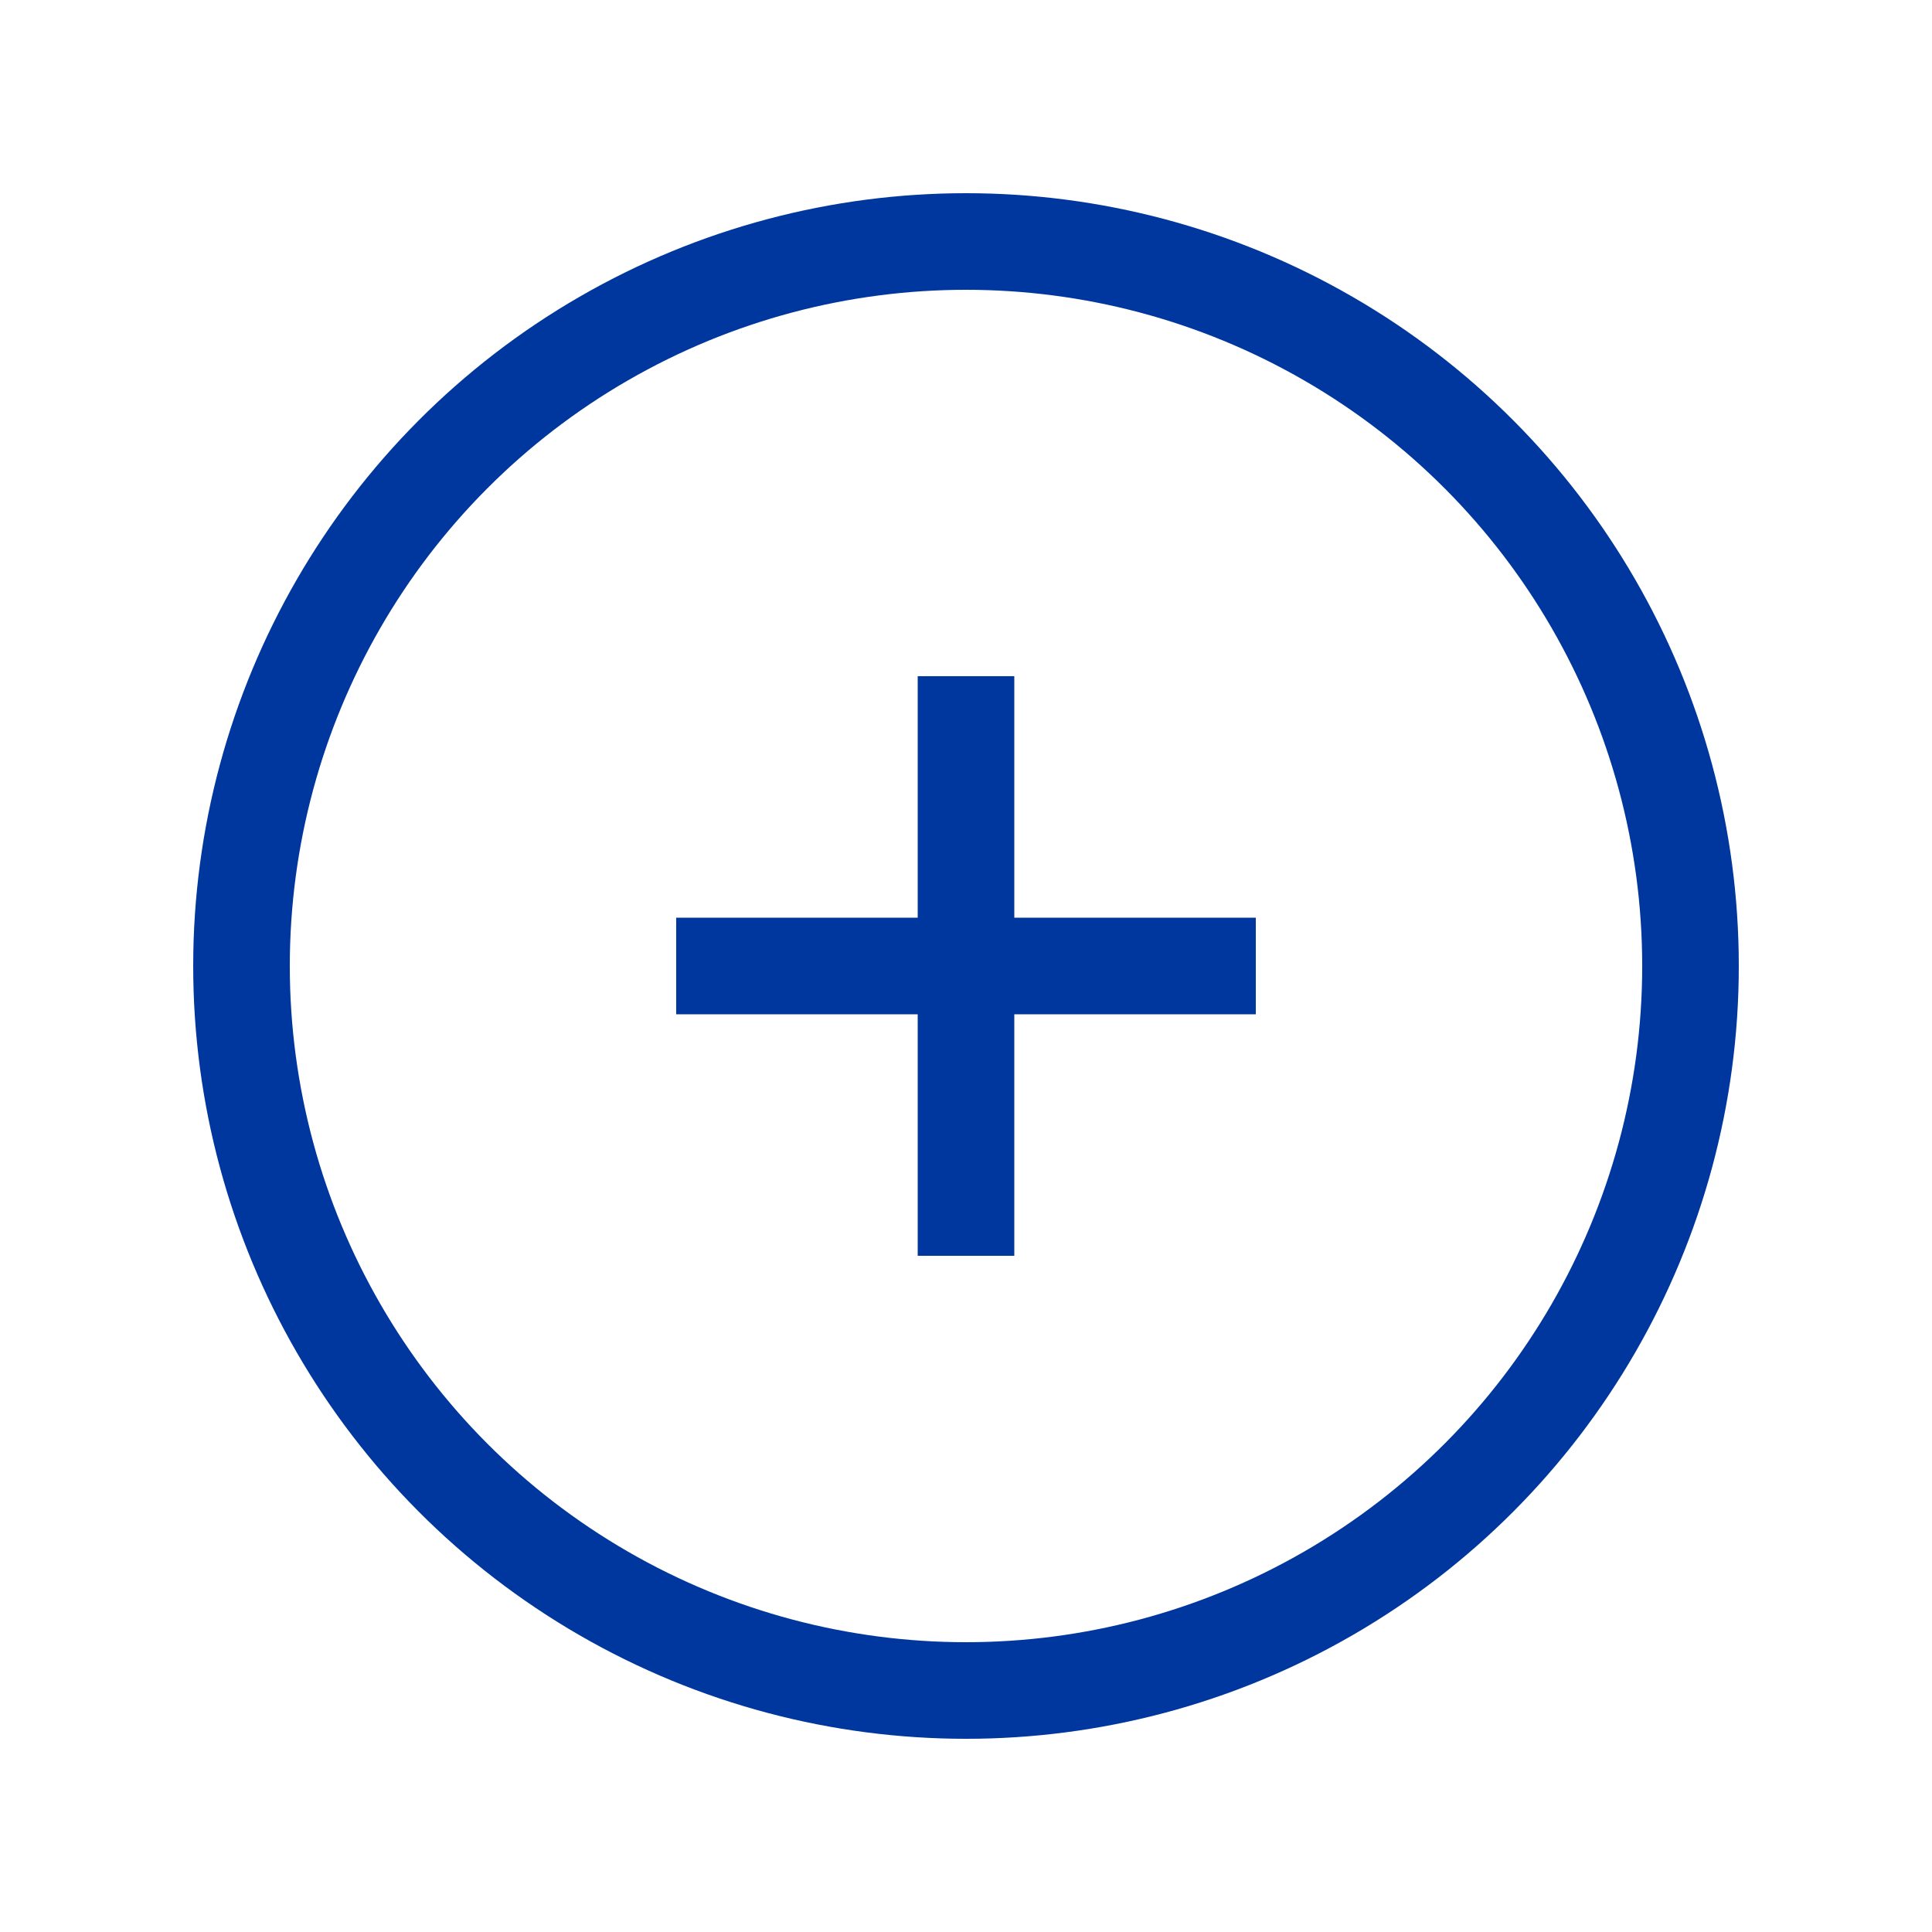 <svg width="28" height="28" viewBox="0 0 24 24" fill="none" xmlns="http://www.w3.org/2000/svg">
<circle cx="12" cy="12" r="9" stroke="#00379E" stroke-width="1.2"/>
<path d="M12 15L12 9" stroke="#00379E" stroke-width="1.2" stroke-linecap="square"/>
<path d="M15 12L9 12" stroke="#00379E" stroke-width="1.2" stroke-linecap="square"/>
</svg>
